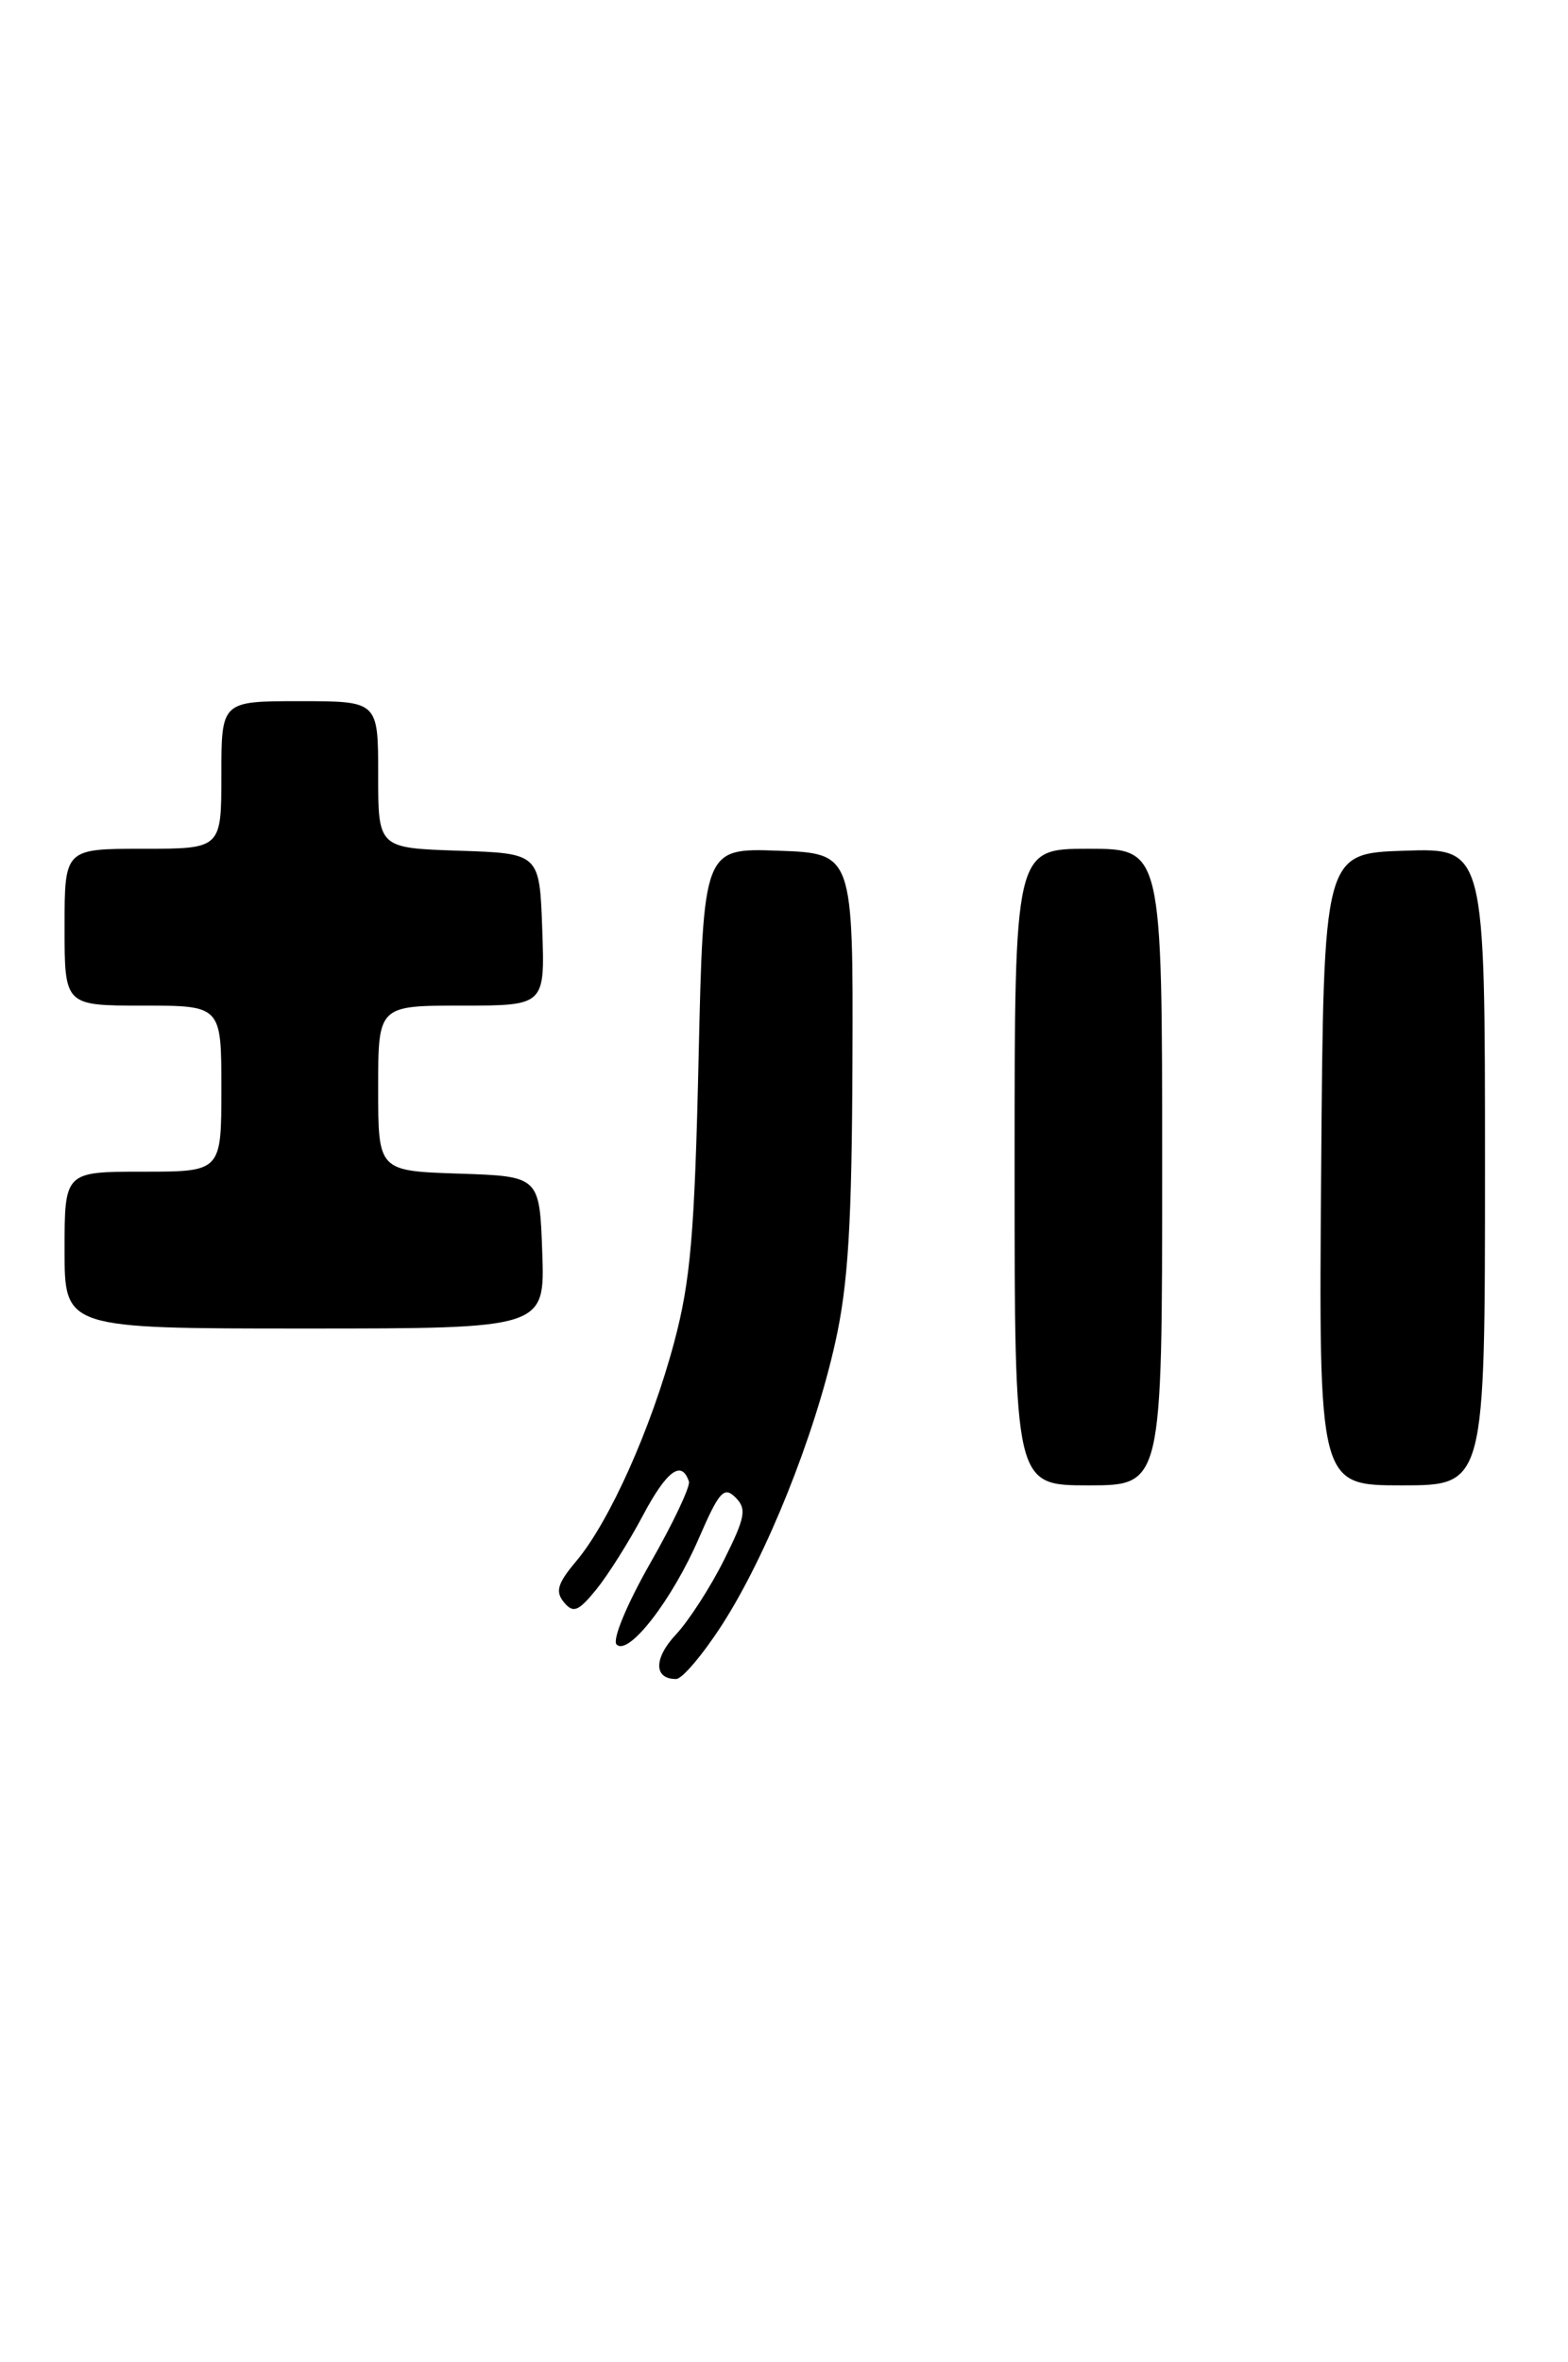 <?xml version="1.0" encoding="UTF-8" standalone="no"?>
<!DOCTYPE svg PUBLIC "-//W3C//DTD SVG 1.1//EN" "http://www.w3.org/Graphics/SVG/1.1/DTD/svg11.dtd" >
<svg xmlns="http://www.w3.org/2000/svg" xmlns:xlink="http://www.w3.org/1999/xlink" version="1.1" viewBox="0 0 170 256">
 <g >
 <path fill="currentColor"
d=" M 78.28 176.12 C 83.11 168.62 88.29 155.71 90.56 145.50 C 91.96 139.21 92.36 132.69 92.42 115.00 C 92.50 92.50 92.50 92.50 84.38 92.21 C 76.26 91.92 76.26 91.92 75.74 114.71 C 75.31 133.69 74.87 138.84 73.09 145.50 C 70.60 154.83 66.08 164.93 62.48 169.21 C 60.44 171.63 60.18 172.51 61.14 173.67 C 62.15 174.89 62.68 174.69 64.63 172.31 C 65.89 170.76 68.18 167.14 69.71 164.25 C 72.29 159.40 73.90 158.21 74.69 160.58 C 74.87 161.10 72.98 165.10 70.49 169.45 C 67.93 173.95 66.36 177.76 66.85 178.25 C 68.14 179.54 72.88 173.42 75.78 166.71 C 77.97 161.66 78.50 161.07 79.74 162.31 C 80.98 163.55 80.81 164.46 78.48 169.12 C 77.00 172.08 74.66 175.70 73.28 177.17 C 70.86 179.75 70.87 182.01 73.31 181.99 C 73.96 181.99 76.20 179.34 78.28 176.12 Z  M 126.00 126.50 C 126.00 92.00 126.00 92.00 118.00 92.00 C 110.00 92.00 110.00 92.00 110.00 126.50 C 110.00 161.00 110.00 161.00 118.00 161.00 C 126.00 161.00 126.00 161.00 126.00 126.50 Z  M 161.00 126.46 C 161.00 91.92 161.00 91.92 152.25 92.21 C 143.50 92.50 143.50 92.50 143.24 126.75 C 142.97 161.00 142.97 161.00 151.99 161.00 C 161.00 161.00 161.00 161.00 161.00 126.46 Z  M 58.79 135.75 C 58.50 127.50 58.50 127.50 49.75 127.21 C 41.00 126.92 41.00 126.92 41.00 117.96 C 41.00 109.00 41.00 109.00 50.04 109.00 C 59.08 109.00 59.08 109.00 58.79 100.75 C 58.50 92.50 58.50 92.50 49.75 92.21 C 41.00 91.92 41.00 91.92 41.00 83.96 C 41.00 76.00 41.00 76.00 32.50 76.00 C 24.00 76.00 24.00 76.00 24.00 84.00 C 24.00 92.00 24.00 92.00 15.50 92.00 C 7.00 92.00 7.00 92.00 7.00 100.50 C 7.00 109.00 7.00 109.00 15.50 109.00 C 24.00 109.00 24.00 109.00 24.00 118.00 C 24.00 127.00 24.00 127.00 15.50 127.00 C 7.00 127.00 7.00 127.00 7.00 135.50 C 7.00 144.00 7.00 144.00 33.04 144.00 C 59.08 144.00 59.08 144.00 58.79 135.75 Z "/>
</g>
</svg>